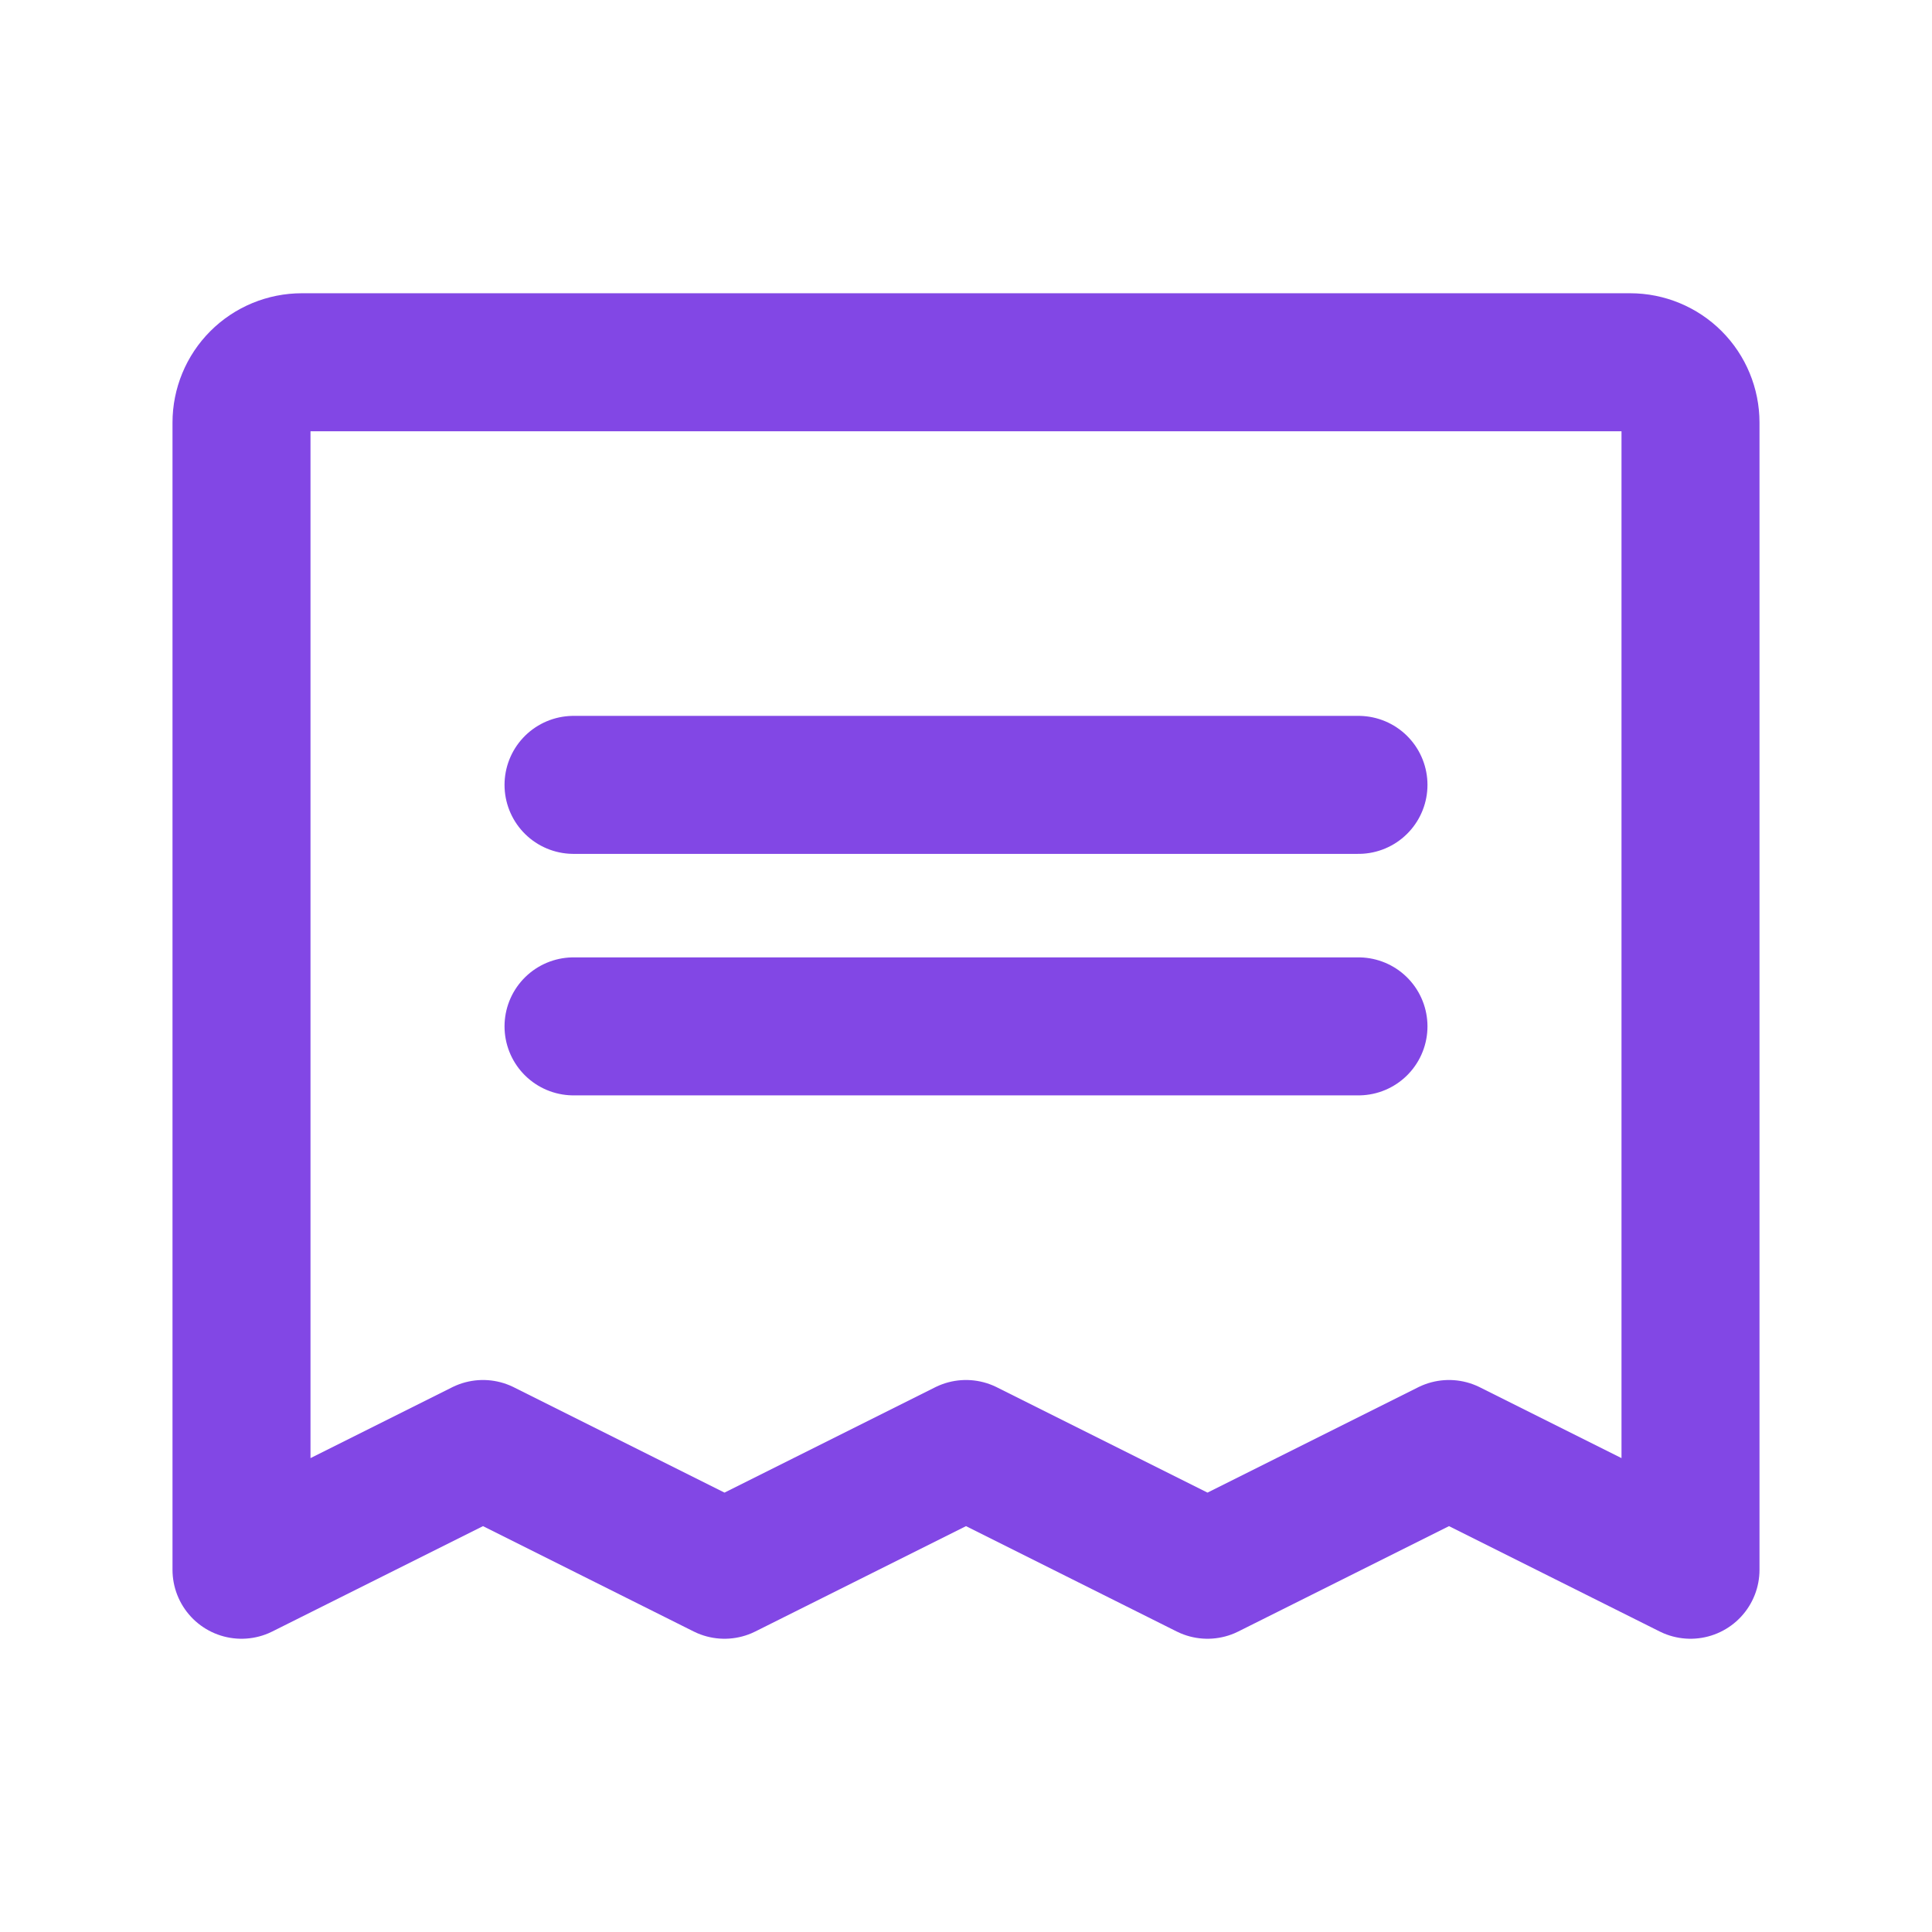 <svg width="28" height="28" viewBox="0 0 28 28" fill="none" xmlns="http://www.w3.org/2000/svg">
<path d="M8.312 11.375H19.688" stroke="#8247E5" stroke-width="2" stroke-linecap="round" stroke-linejoin="round"/>
<path d="M8.312 14.875H19.688" stroke="#8247E5" stroke-width="2" stroke-linecap="round" stroke-linejoin="round"/>
<path d="M3.5 22.75V6.125C3.5 5.893 3.592 5.67 3.756 5.506C3.92 5.342 4.143 5.25 4.375 5.25H23.625C23.857 5.25 24.08 5.342 24.244 5.506C24.408 5.67 24.5 5.893 24.5 6.125V22.75L21 21L17.5 22.75L14 21L10.5 22.75L7 21L3.5 22.75Z" stroke="#8247E5" stroke-width="2" stroke-linecap="round" stroke-linejoin="round"/>
</svg>
